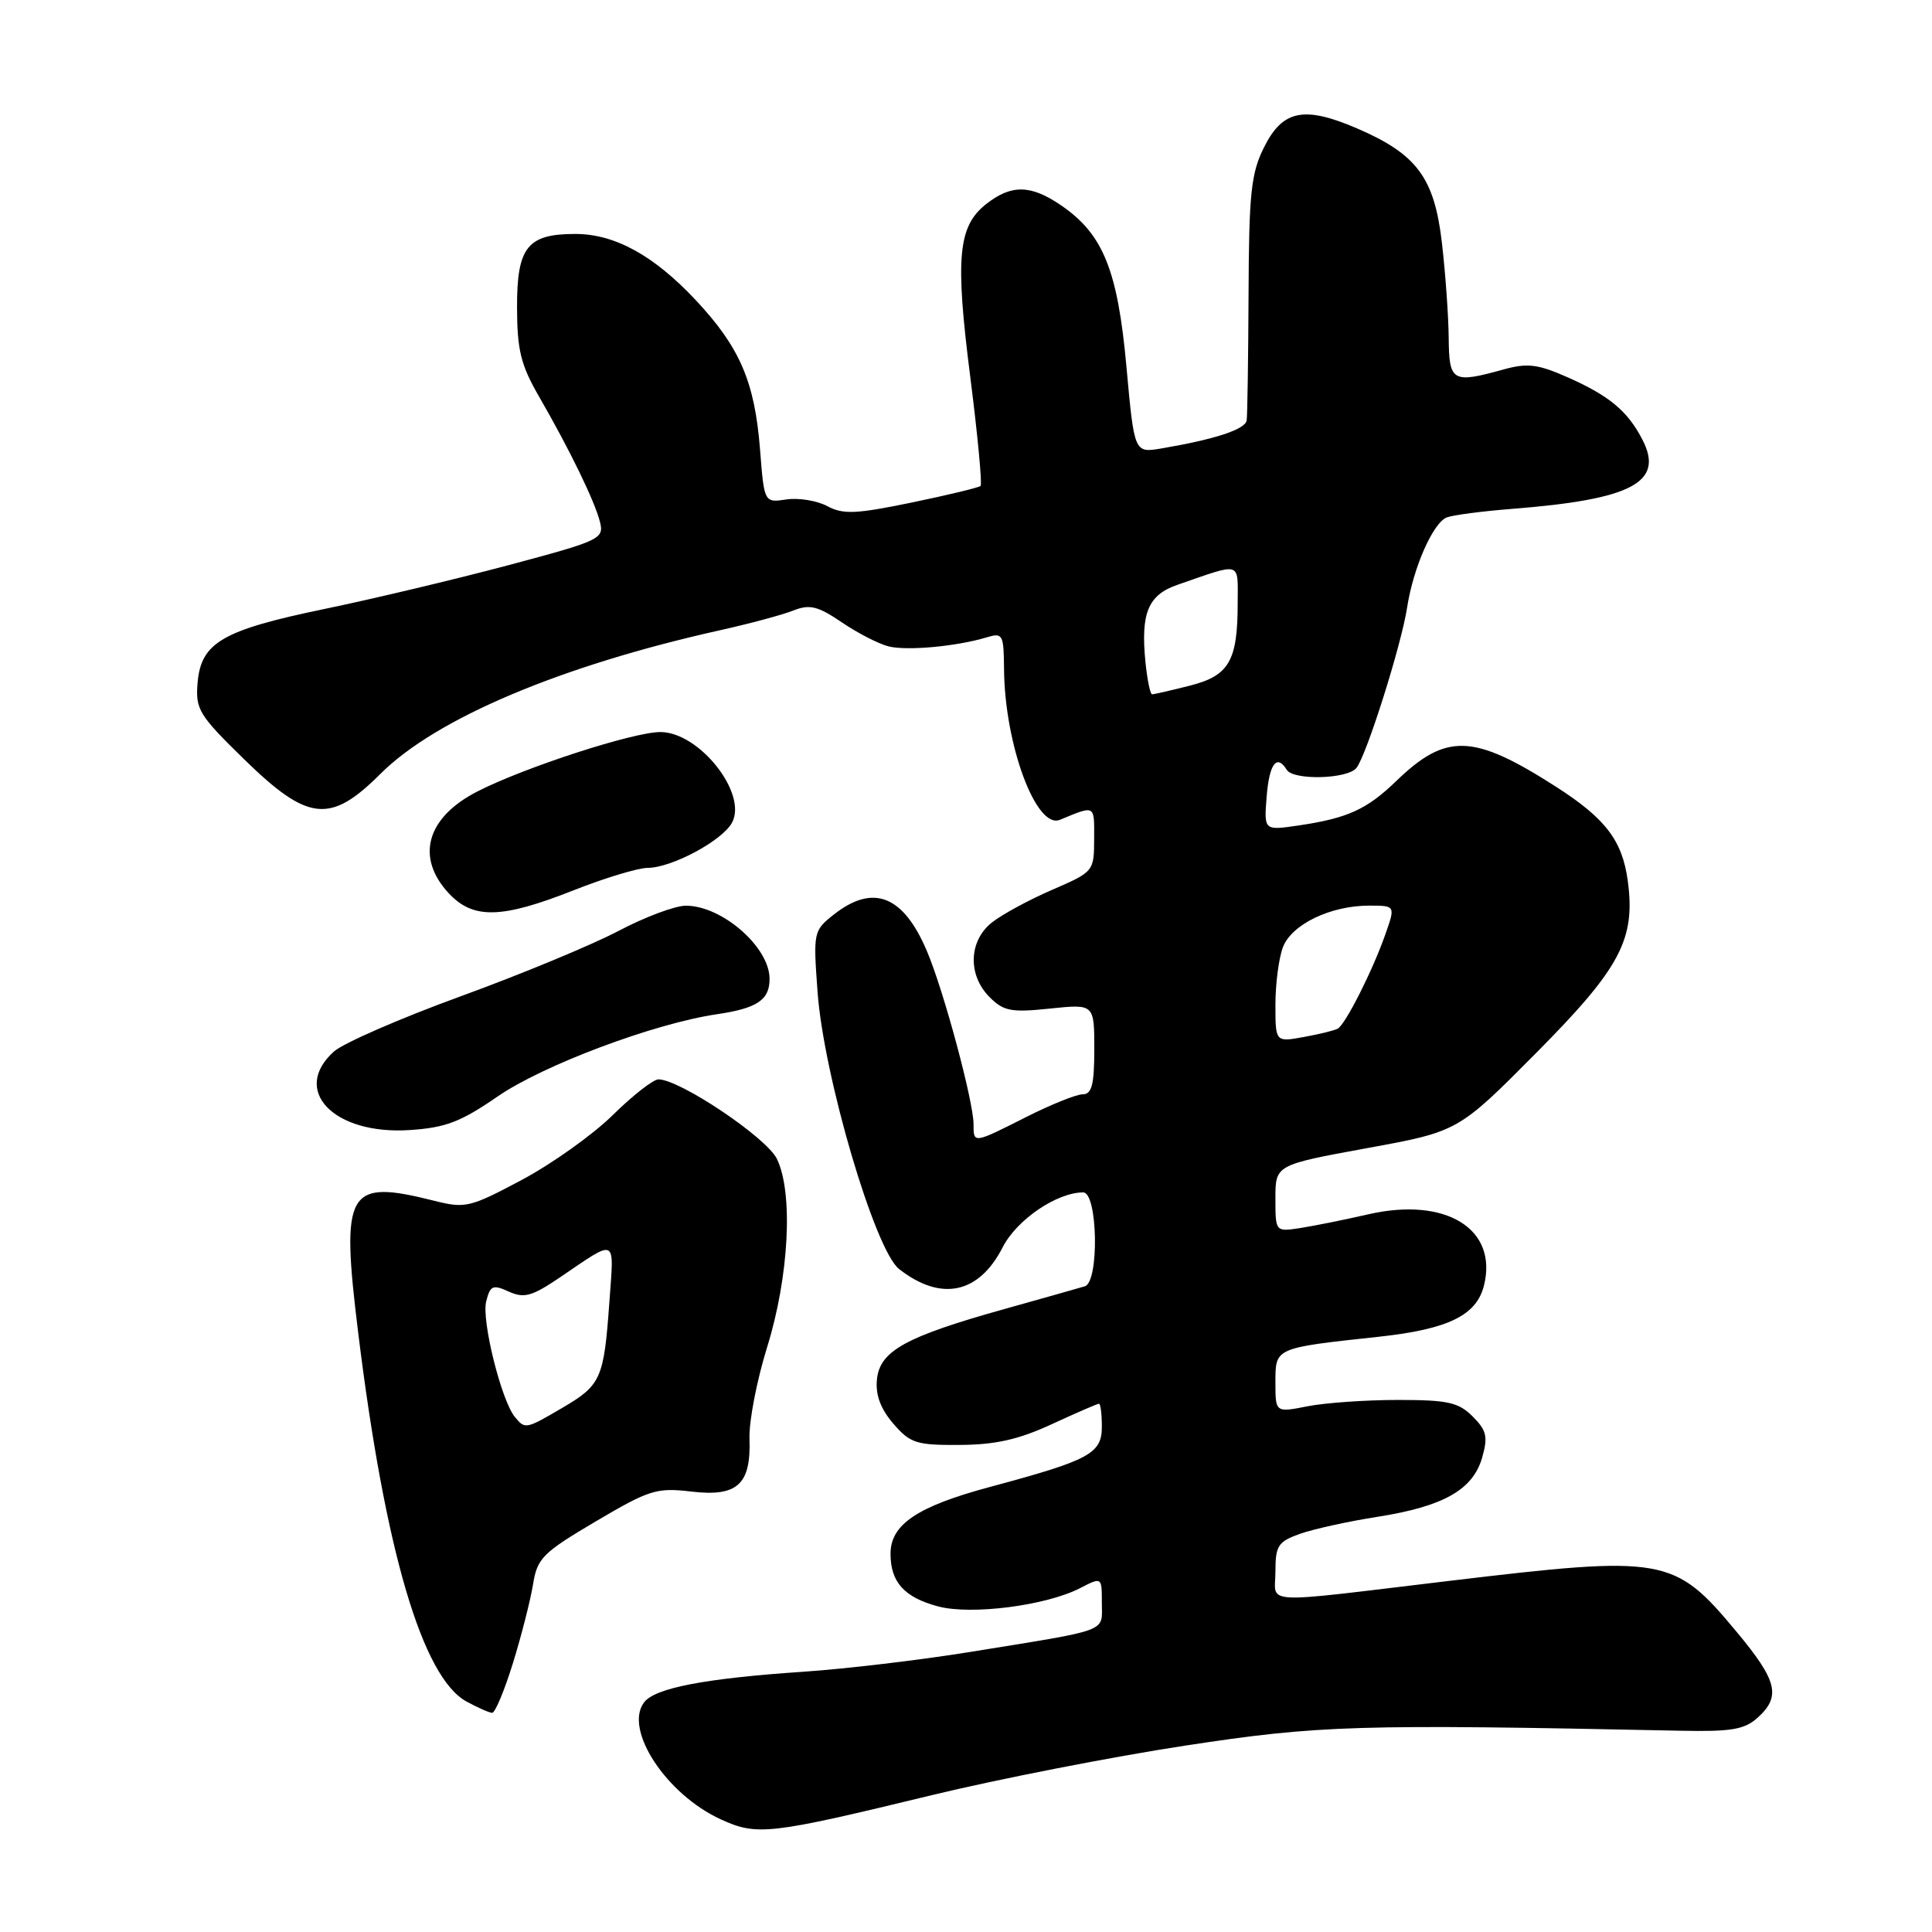 <?xml version="1.0" encoding="UTF-8" standalone="no"?>
<!DOCTYPE svg PUBLIC "-//W3C//DTD SVG 1.1//EN" "http://www.w3.org/Graphics/SVG/1.1/DTD/svg11.dtd" >
<svg xmlns="http://www.w3.org/2000/svg" xmlns:xlink="http://www.w3.org/1999/xlink" version="1.1" viewBox="0 0 256 256">
 <g >
 <path fill="currentColor"
d=" M 123.50 237.86 C 132.30 235.73 147.38 232.78 157.00 231.31 C 174.83 228.59 179.73 228.44 222.65 229.33 C 229.41 229.47 231.15 229.18 232.90 227.60 C 236.02 224.77 235.52 222.72 230.08 216.19 C 221.82 206.27 220.62 206.06 192.00 209.48 C 166.46 212.53 169.00 212.66 169.00 208.27 C 169.00 204.81 169.34 204.28 172.25 203.24 C 174.04 202.61 178.65 201.59 182.50 200.99 C 191.27 199.61 195.16 197.41 196.39 193.15 C 197.18 190.38 196.99 189.55 195.14 187.69 C 193.26 185.81 191.84 185.50 185.22 185.50 C 180.98 185.50 175.59 185.88 173.25 186.34 C 169.00 187.18 169.00 187.18 169.00 183.17 C 169.00 178.56 168.86 178.62 182.76 177.12 C 191.90 176.12 195.64 174.30 196.63 170.35 C 198.52 162.82 191.56 158.54 181.27 160.91 C 178.10 161.64 174.04 162.45 172.25 162.73 C 169.00 163.22 169.00 163.22 169.00 158.79 C 169.00 154.36 169.00 154.36 181.11 152.14 C 193.22 149.93 193.22 149.93 203.56 139.51 C 214.70 128.28 216.73 124.48 215.69 116.73 C 214.97 111.38 212.75 108.46 206.20 104.26 C 195.22 97.22 191.63 97.09 185.00 103.50 C 181.08 107.28 178.56 108.42 171.99 109.39 C 167.48 110.05 167.48 110.05 167.84 105.53 C 168.19 101.19 169.18 99.87 170.50 102.00 C 171.38 103.43 178.57 103.24 179.74 101.75 C 181.08 100.06 185.69 85.46 186.45 80.50 C 187.26 75.22 189.89 69.26 191.71 68.56 C 192.51 68.25 196.39 67.74 200.33 67.43 C 216.28 66.18 220.55 63.91 217.63 58.26 C 215.67 54.46 213.24 52.44 207.71 49.99 C 203.78 48.25 202.38 48.08 199.25 48.95 C 192.43 50.84 192.01 50.60 191.96 44.75 C 191.93 41.86 191.53 36.20 191.06 32.17 C 190.06 23.55 187.75 20.43 179.81 17.01 C 172.80 14.00 169.96 14.57 167.50 19.50 C 165.77 22.96 165.49 25.58 165.44 39.00 C 165.40 47.53 165.29 55.05 165.19 55.71 C 165.00 56.90 161.01 58.21 153.90 59.42 C 150.30 60.03 150.30 60.03 149.26 48.60 C 148.10 35.79 146.17 31.03 140.63 27.23 C 136.59 24.46 134.02 24.41 130.67 27.04 C 126.93 29.99 126.55 34.15 128.57 49.98 C 129.55 57.68 130.16 64.16 129.93 64.39 C 129.69 64.61 125.58 65.60 120.80 66.59 C 113.44 68.11 111.72 68.19 109.63 67.07 C 108.27 66.34 105.83 65.94 104.21 66.18 C 101.26 66.62 101.26 66.62 100.71 59.56 C 100.00 50.58 98.05 46.04 92.22 39.80 C 86.65 33.85 81.47 31.00 76.23 31.00 C 69.89 31.00 68.50 32.74 68.51 40.67 C 68.52 46.36 69.00 48.34 71.40 52.50 C 75.52 59.64 78.82 66.44 79.50 69.16 C 80.06 71.40 79.55 71.64 67.29 74.91 C 60.26 76.78 49.33 79.38 43.00 80.69 C 29.45 83.50 26.63 85.14 26.18 90.49 C 25.89 94.00 26.35 94.75 32.38 100.64 C 40.82 108.87 43.76 109.18 50.40 102.55 C 57.75 95.20 74.32 88.20 95.50 83.49 C 99.35 82.63 103.68 81.47 105.11 80.90 C 107.29 80.04 108.35 80.30 111.54 82.46 C 113.64 83.89 116.43 85.32 117.74 85.65 C 120.18 86.26 126.75 85.66 130.75 84.45 C 132.87 83.81 133.00 84.06 133.04 88.63 C 133.11 98.62 137.29 109.93 140.44 108.63 C 145.16 106.68 145.00 106.59 144.98 111.14 C 144.97 115.47 144.92 115.52 139.43 117.90 C 136.39 119.21 132.80 121.16 131.45 122.22 C 128.35 124.66 128.20 129.20 131.13 132.13 C 132.99 133.99 134.00 134.18 139.13 133.64 C 145.00 133.03 145.00 133.03 145.00 139.02 C 145.00 143.72 144.67 145.00 143.47 145.00 C 142.63 145.00 139.27 146.35 136.00 148.00 C 128.95 151.56 129.00 151.55 129.00 148.97 C 129.00 145.97 125.06 131.31 122.84 126.07 C 119.71 118.65 115.72 117.07 110.50 121.17 C 107.79 123.31 107.75 123.49 108.33 131.42 C 109.14 142.58 115.93 165.67 119.14 168.16 C 124.70 172.50 129.71 171.44 132.86 165.27 C 134.72 161.62 140.04 158.00 143.53 158.00 C 145.46 158.00 145.67 169.86 143.75 170.44 C 143.06 170.65 138.22 172.02 133.00 173.48 C 119.99 177.12 116.58 179.01 116.20 182.77 C 115.99 184.82 116.67 186.66 118.36 188.63 C 120.61 191.24 121.41 191.50 127.17 191.46 C 131.89 191.44 134.99 190.74 139.37 188.71 C 142.60 187.22 145.41 186.00 145.62 186.00 C 145.83 186.00 146.00 187.37 146.00 189.05 C 146.00 192.61 144.38 193.48 131.24 197.01 C 121.56 199.60 118.00 201.99 118.00 205.88 C 118.00 209.65 119.82 211.66 124.31 212.86 C 128.72 214.03 138.64 212.75 143.13 210.43 C 146.00 208.95 146.00 208.95 146.00 212.39 C 146.00 216.34 147.31 215.85 128.50 218.90 C 121.90 219.97 112.00 221.14 106.50 221.51 C 93.35 222.40 86.76 223.67 85.33 225.59 C 82.65 229.19 88.28 237.76 95.50 241.07 C 100.32 243.28 101.89 243.10 123.50 237.86 Z  M 67.97 220.36 C 69.10 216.71 70.29 212.02 70.63 209.94 C 71.18 206.48 71.90 205.75 78.93 201.60 C 86.06 197.39 87.01 197.10 91.60 197.64 C 97.71 198.36 99.53 196.71 99.31 190.62 C 99.23 188.35 100.28 182.90 101.65 178.50 C 104.56 169.13 105.13 158.04 102.94 153.55 C 101.57 150.74 90.15 143.07 87.26 143.02 C 86.58 143.01 83.85 145.14 81.20 147.75 C 78.55 150.36 73.11 154.23 69.13 156.35 C 62.25 160.01 61.65 160.15 57.50 159.10 C 45.95 156.20 45.13 157.64 47.47 176.66 C 51.02 205.47 55.97 222.29 61.83 225.47 C 63.30 226.27 64.82 226.94 65.21 226.96 C 65.60 226.98 66.84 224.01 67.97 220.36 Z  M 65.92 145.30 C 71.95 141.14 86.65 135.62 95.00 134.39 C 100.37 133.60 102.01 132.48 101.97 129.63 C 101.91 125.45 95.66 120.02 90.90 120.01 C 89.47 120.00 85.42 121.52 81.90 123.38 C 78.38 125.23 68.97 129.13 61.00 132.03 C 53.02 134.94 45.49 138.22 44.25 139.33 C 38.52 144.47 44.21 150.39 54.26 149.74 C 59.03 149.43 61.03 148.67 65.92 145.30 Z  M 76.00 117.97 C 80.12 116.34 84.53 115.01 85.79 115.00 C 88.99 115.00 95.72 111.39 97.00 109.00 C 99.08 105.12 92.65 97.00 87.50 97.00 C 83.92 97.00 69.53 101.67 63.28 104.86 C 56.53 108.30 55.03 113.58 59.45 118.35 C 62.68 121.83 66.44 121.75 76.00 117.97 Z  M 169.00 133.11 C 169.00 130.37 169.45 126.95 169.99 125.52 C 171.15 122.48 176.29 120.00 181.42 120.00 C 184.91 120.00 184.91 120.00 183.55 123.85 C 181.87 128.63 178.29 135.72 177.26 136.30 C 176.84 136.54 174.81 137.04 172.75 137.41 C 169.00 138.09 169.00 138.09 169.00 133.11 Z  M 151.78 87.75 C 151.13 81.22 152.12 78.83 156.05 77.48 C 164.64 74.51 164.00 74.32 164.00 79.87 C 164.00 87.59 162.87 89.54 157.63 90.86 C 155.15 91.49 152.91 92.00 152.66 92.00 C 152.41 92.00 152.02 90.09 151.78 87.75 Z  M 68.22 187.75 C 66.43 185.57 63.79 174.96 64.42 172.46 C 64.95 170.33 65.30 170.18 67.41 171.14 C 69.44 172.06 70.47 171.78 74.15 169.29 C 81.87 164.06 81.37 163.81 80.74 172.60 C 80.02 182.67 79.64 183.54 74.54 186.53 C 69.66 189.39 69.58 189.41 68.22 187.75 Z "/>
</g>
</svg>